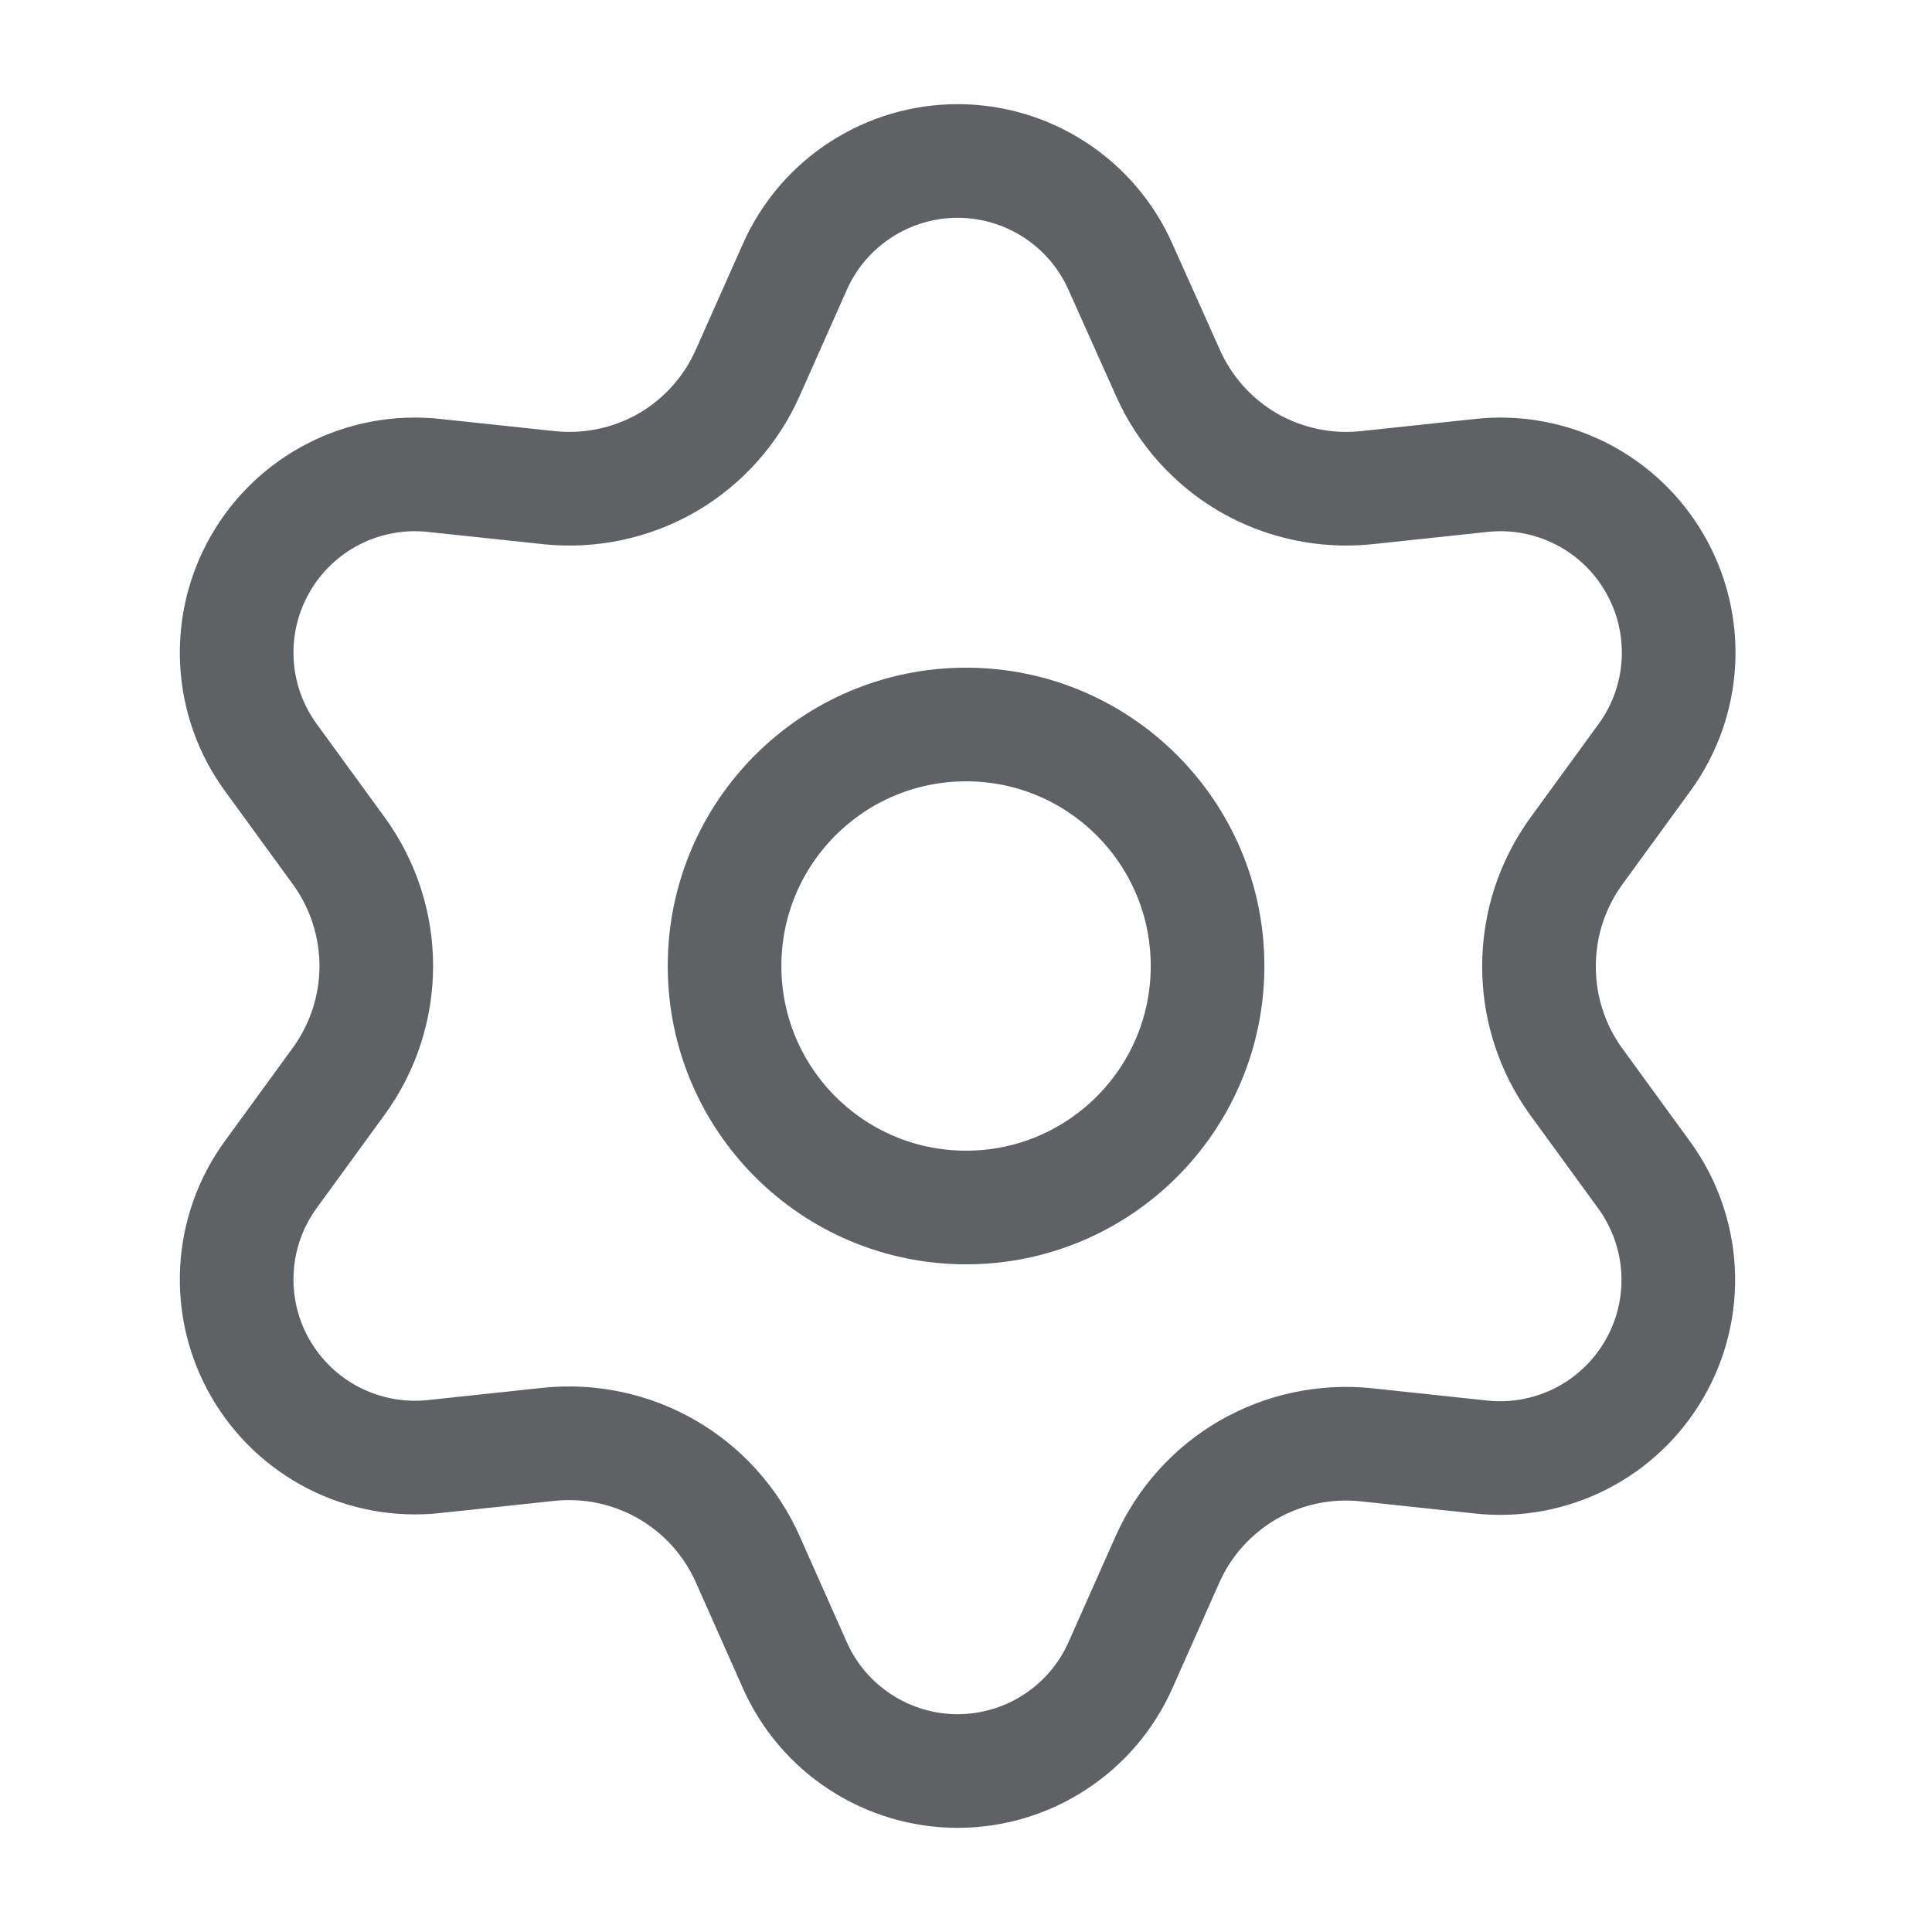 <svg width="34" height="34" viewBox="0 0 34 34" fill="none" xmlns="http://www.w3.org/2000/svg">
<path d="M17.001 21.25C19.348 21.25 21.251 19.347 21.251 17C21.251 14.653 19.348 12.75 17.001 12.75C14.653 12.75 12.751 14.653 12.751 17C12.751 19.347 14.653 21.25 17.001 21.25Z" stroke="#5F6265" stroke-width="2" stroke-linecap="round" stroke-linejoin="round"/>
<path d="M13.16 27.442L13.988 29.305C14.234 29.859 14.636 30.33 15.145 30.66C15.653 30.991 16.247 31.167 16.853 31.167C17.459 31.167 18.053 30.991 18.561 30.66C19.07 30.33 19.472 29.859 19.718 29.305L20.546 27.442C20.84 26.782 21.336 26.231 21.962 25.868C22.593 25.505 23.322 25.35 24.045 25.426L26.071 25.642C26.674 25.706 27.282 25.593 27.823 25.318C28.363 25.043 28.812 24.616 29.115 24.091C29.419 23.566 29.563 22.965 29.531 22.359C29.499 21.754 29.292 21.17 28.936 20.68L27.736 19.032C27.309 18.441 27.081 17.729 27.084 17C27.084 16.273 27.315 15.564 27.742 14.976L28.942 13.328C29.299 12.838 29.506 12.254 29.538 11.649C29.569 11.043 29.425 10.442 29.121 9.917C28.818 9.391 28.369 8.965 27.829 8.69C27.289 8.415 26.68 8.302 26.077 8.366L24.051 8.582C23.328 8.658 22.599 8.503 21.969 8.14C21.341 7.775 20.846 7.221 20.552 6.558L19.718 4.696C19.472 4.141 19.07 3.67 18.561 3.34C18.053 3.009 17.459 2.833 16.853 2.833C16.247 2.833 15.653 3.009 15.145 3.34C14.636 3.67 14.234 4.141 13.988 4.696L13.16 6.558C12.867 7.221 12.371 7.775 11.744 8.14C11.114 8.503 10.384 8.658 9.661 8.582L7.629 8.366C7.026 8.302 6.417 8.415 5.877 8.69C5.337 8.965 4.888 9.391 4.585 9.917C4.281 10.442 4.137 11.043 4.169 11.649C4.2 12.254 4.407 12.838 4.764 13.328L5.964 14.976C6.391 15.564 6.622 16.273 6.622 17C6.622 17.727 6.391 18.436 5.964 19.024L4.764 20.672C4.407 21.163 4.2 21.746 4.169 22.351C4.137 22.957 4.281 23.558 4.585 24.083C4.888 24.608 5.337 25.034 5.877 25.309C6.418 25.584 7.026 25.697 7.629 25.634L9.655 25.418C10.378 25.342 11.107 25.497 11.737 25.86C12.367 26.224 12.865 26.778 13.16 27.442Z" stroke="#5F6265" stroke-width="2" stroke-linecap="round" stroke-linejoin="round"/>
</svg>
